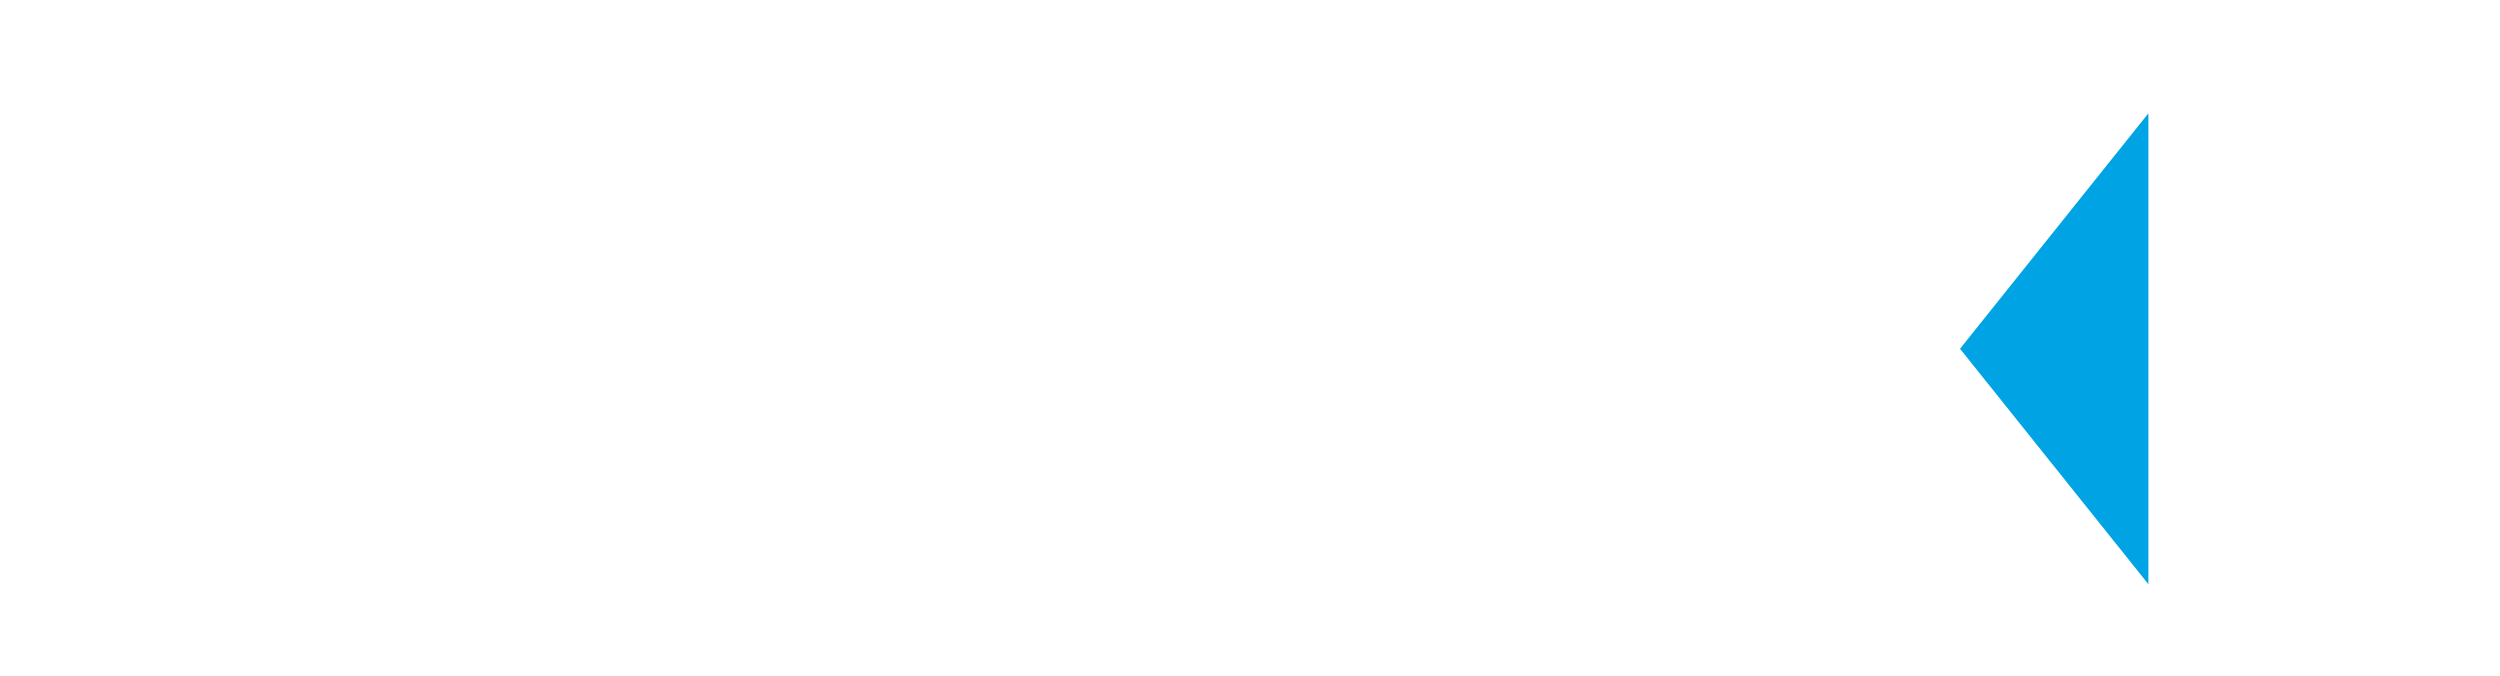 <svg width="111" height="30" viewBox="0 0 111 30" fill="none" xmlns="http://www.w3.org/2000/svg">
<g filter="url(#filter0_d_0_8)">
<path fill-rule="evenodd" clip-rule="evenodd" d="M9.132 13.16L8.136 15.034V21.327H4.916V0.836H8.136V9.765L12.352 0.836H15.572L11.093 9.969L15.572 21.327H12.264L9.132 13.16ZM20.117 16.614C20.117 17.356 20.268 17.878 20.571 18.18C20.873 18.483 21.278 18.634 21.786 18.634C22.293 18.634 22.698 18.483 23.001 18.18C23.303 17.878 23.454 17.356 23.454 16.614V5.549C23.454 4.808 23.303 4.286 23.001 3.983C22.698 3.681 22.293 3.529 21.786 3.529C21.278 3.529 20.873 3.681 20.571 3.983C20.268 4.286 20.117 4.808 20.117 5.549V16.614ZM16.897 5.754C16.897 4.095 17.317 2.822 18.156 1.934C18.995 1.046 20.205 0.602 21.786 0.602C23.367 0.602 24.576 1.046 25.416 1.934C26.255 2.822 26.674 4.095 26.674 5.754V16.41C26.674 18.068 26.255 19.342 25.416 20.23C24.576 21.117 23.367 21.561 21.786 21.561C20.205 21.561 18.995 21.117 18.156 20.23C17.317 19.342 16.897 18.068 16.897 16.41V5.754ZM31.952 6.486V21.327H29.054V0.836H33.093L36.401 13.102V0.836H39.27V21.327H35.962L31.952 6.486ZM41.503 5.754C41.503 4.095 41.898 2.822 42.689 1.934C43.479 1.046 44.665 0.602 46.245 0.602C47.826 0.602 49.012 1.046 49.802 1.934C50.592 2.822 50.987 4.095 50.987 5.754V6.398H47.943V5.549C47.943 4.808 47.802 4.286 47.519 3.983C47.236 3.681 46.84 3.529 46.333 3.529C45.826 3.529 45.431 3.681 45.148 3.983C44.865 4.286 44.723 4.808 44.723 5.549C44.723 6.252 44.879 6.871 45.191 7.408C45.504 7.945 45.894 8.452 46.362 8.93C46.831 9.408 47.333 9.887 47.87 10.365C48.407 10.843 48.909 11.365 49.377 11.931C49.846 12.497 50.236 13.141 50.548 13.863C50.861 14.585 51.017 15.434 51.017 16.41C51.017 18.068 50.612 19.342 49.802 20.23C48.992 21.117 47.797 21.561 46.216 21.561C44.635 21.561 43.44 21.117 42.63 20.23C41.82 19.342 41.415 18.068 41.415 16.41V15.151H44.46V16.614C44.46 17.356 44.611 17.873 44.913 18.166C45.216 18.459 45.621 18.605 46.128 18.605C46.636 18.605 47.041 18.459 47.343 18.166C47.645 17.873 47.797 17.356 47.797 16.614C47.797 15.912 47.641 15.292 47.328 14.756C47.016 14.219 46.626 13.711 46.157 13.233C45.689 12.755 45.187 12.277 44.65 11.799C44.113 11.321 43.611 10.799 43.142 10.233C42.674 9.667 42.284 9.023 41.971 8.301C41.659 7.579 41.503 6.73 41.503 5.754ZM52.255 0.836H62.207V3.764H58.841V21.327H55.621V3.764H52.255V0.836ZM70.675 21.327C70.636 21.191 70.597 21.064 70.558 20.947C70.519 20.83 70.485 20.683 70.456 20.508C70.427 20.332 70.407 20.108 70.397 19.834C70.388 19.561 70.383 19.22 70.383 18.81V15.59C70.383 14.634 70.217 13.96 69.885 13.57C69.553 13.18 69.017 12.985 68.275 12.985H67.163V21.327H63.943V0.836H68.802C70.48 0.836 71.695 1.227 72.447 2.007C73.198 2.788 73.573 3.969 73.573 5.549V7.159C73.573 9.267 72.871 10.652 71.466 11.316C72.285 11.648 72.847 12.189 73.149 12.941C73.451 13.692 73.603 14.604 73.603 15.678V18.839C73.603 19.346 73.622 19.791 73.661 20.171C73.7 20.552 73.798 20.937 73.954 21.327H70.675ZM67.163 3.764V10.057H68.421C69.026 10.057 69.5 9.901 69.841 9.589C70.183 9.277 70.353 8.711 70.353 7.891V5.871C70.353 5.13 70.222 4.593 69.958 4.261C69.695 3.93 69.28 3.764 68.714 3.764H67.163ZM79.114 0.836V16.644C79.114 17.385 79.266 17.902 79.568 18.195C79.871 18.488 80.275 18.634 80.783 18.634C81.29 18.634 81.695 18.488 81.998 18.195C82.3 17.902 82.451 17.385 82.451 16.644V0.836H85.496V16.439C85.496 18.098 85.091 19.371 84.281 20.259C83.471 21.147 82.276 21.591 80.695 21.591C79.114 21.591 77.919 21.147 77.109 20.259C76.299 19.371 75.894 18.098 75.894 16.439V0.836H79.114ZM96.82 0.836H106.773V3.764H103.407V21.327H100.187V3.764H96.82V0.836Z" fill="white"/>
</g>
<g filter="url(#filter1_d_0_8)">
<path fill-rule="evenodd" clip-rule="evenodd" d="M87.025 11.485L95.389 1.031V21.94L87.025 11.485Z" fill="#00A4E5"/>
</g>
<defs>
<filter id="filter0_d_0_8" x="0.916" y="0.602" width="109.857" height="28.988" filterUnits="userSpaceOnUse" color-interpolation-filters="sRGB">
<feFlood flood-opacity="0" result="BackgroundImageFix"/>
<feColorMatrix in="SourceAlpha" type="matrix" values="0 0 0 0 0 0 0 0 0 0 0 0 0 0 0 0 0 0 127 0" result="hardAlpha"/>
<feOffset dy="4"/>
<feGaussianBlur stdDeviation="2"/>
<feComposite in2="hardAlpha" operator="out"/>
<feColorMatrix type="matrix" values="0 0 0 0 0 0 0 0 0 0 0 0 0 0 0 0 0 0 0.25 0"/>
<feBlend mode="normal" in2="BackgroundImageFix" result="effect1_dropShadow_0_8"/>
<feBlend mode="normal" in="SourceGraphic" in2="effect1_dropShadow_0_8" result="shape"/>
</filter>
<filter id="filter1_d_0_8" x="83.025" y="1.031" width="16.364" height="28.909" filterUnits="userSpaceOnUse" color-interpolation-filters="sRGB">
<feFlood flood-opacity="0" result="BackgroundImageFix"/>
<feColorMatrix in="SourceAlpha" type="matrix" values="0 0 0 0 0 0 0 0 0 0 0 0 0 0 0 0 0 0 127 0" result="hardAlpha"/>
<feOffset dy="4"/>
<feGaussianBlur stdDeviation="2"/>
<feComposite in2="hardAlpha" operator="out"/>
<feColorMatrix type="matrix" values="0 0 0 0 0 0 0 0 0 0 0 0 0 0 0 0 0 0 0.25 0"/>
<feBlend mode="normal" in2="BackgroundImageFix" result="effect1_dropShadow_0_8"/>
<feBlend mode="normal" in="SourceGraphic" in2="effect1_dropShadow_0_8" result="shape"/>
</filter>
</defs>
</svg>
